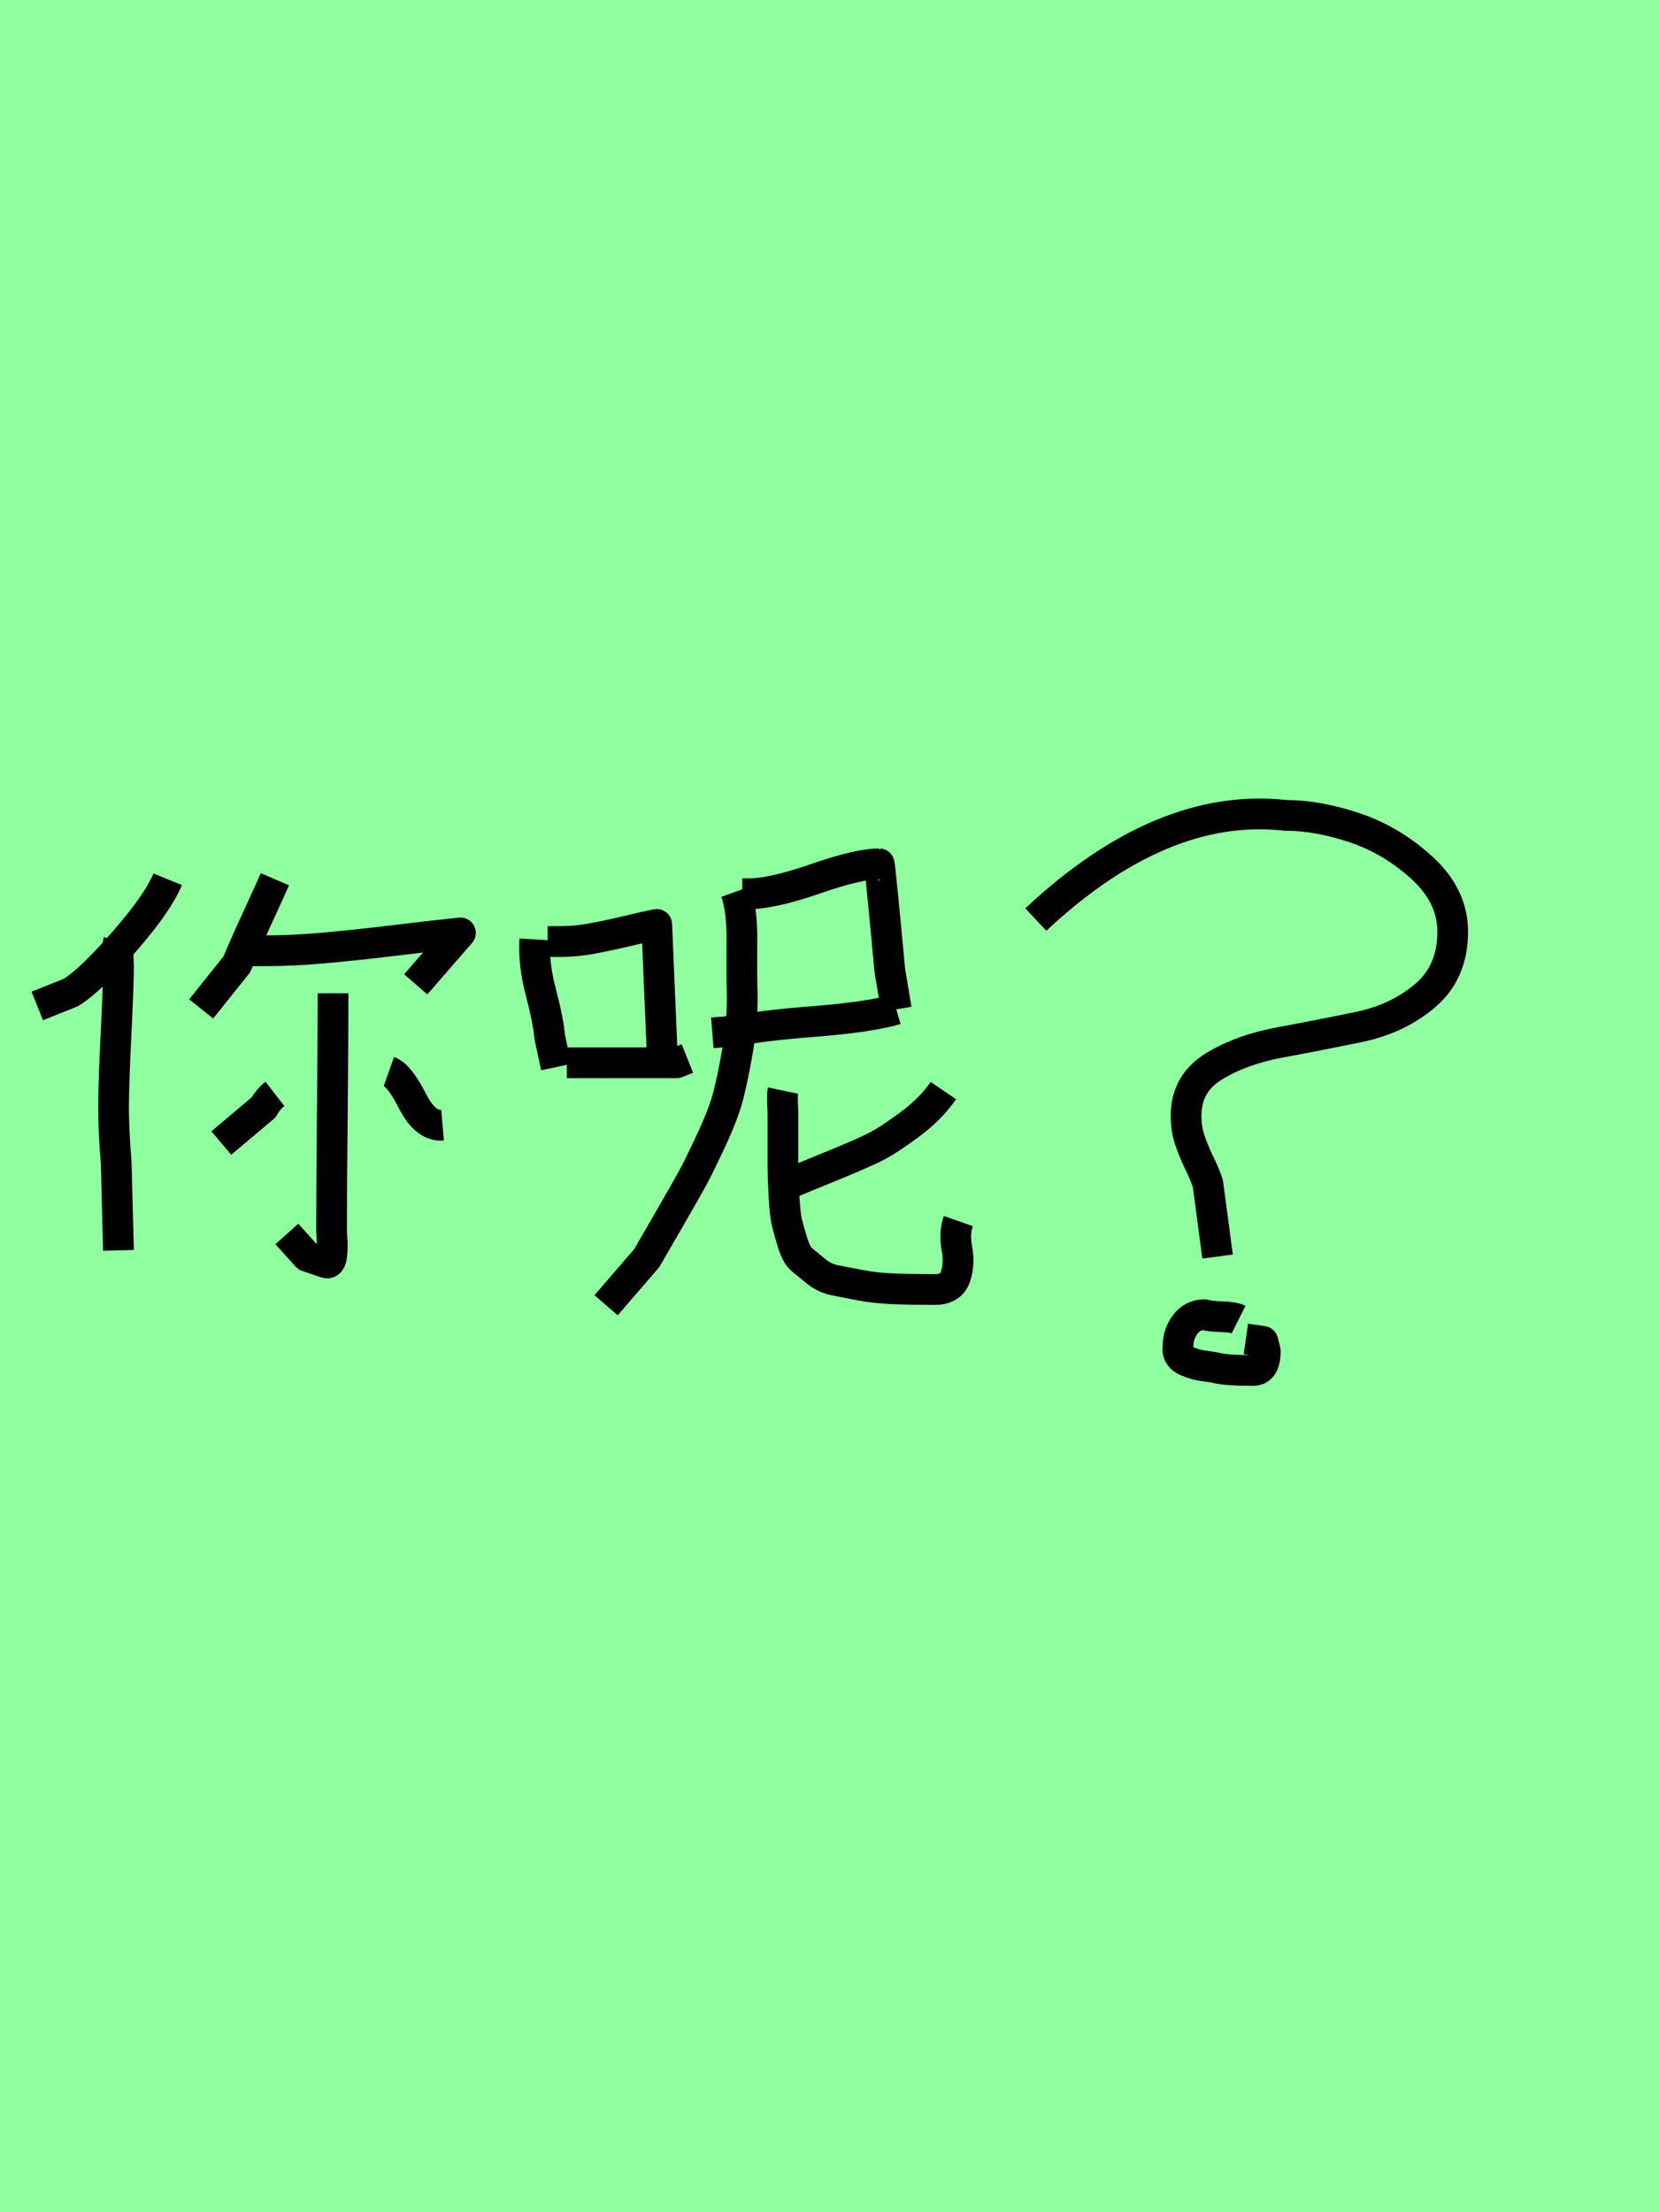 <?xml version="1.0" encoding="utf-8" standalone="no"?>
<!DOCTYPE svg PUBLIC "-//W3C//DTD SVG 1.1//EN"
  "http://www.w3.org/Graphics/SVG/1.1/DTD/svg11.dtd">
<svg xmlns:xlink="http://www.w3.org/1999/xlink" width="54pt" height="72pt" viewBox="0 0 54 72" xmlns="http://www.w3.org/2000/svg" version="1.1">
 <defs>
  <style type="text/css">*{stroke-linejoin: round; stroke-linecap: butt}</style>
 </defs>
 <g id="figure_1">
  <g id="patch_1">
   <path d="M 0 72 
L 54 72 
L 54 0 
L 0 0 
z
" style="fill: #8fff9f"/>
  </g>
  <g id="axes_1">
   <g id="patch_2">
    <path d="M 12.659 34.874 
Q 12.999 34.995 13.423 35.832 
Q 13.848 36.669 14.405 36.62 
M 8.949 35.602 
Q 8.731 35.771 8.585 36.038 
L 7.203 37.202 
M 10.84 32.328 
L 10.84 32.619 
Q 10.84 33.734 10.816 36.329 
Q 10.792 38.924 10.792 40.088 
Q 10.792 40.137 10.804 40.27 
Q 10.816 40.404 10.816 40.537 
Q 10.816 40.67 10.804 40.804 
Q 10.792 40.937 10.756 41.022 
Q 10.719 41.107 10.646 41.107 
Q 10.622 41.107 9.992 40.889 
L 9.337 40.161 
M 8.221 30.945 
L 8.585 30.945 
Q 9.555 30.945 10.61 30.848 
Q 11.665 30.751 12.962 30.594 
Q 14.26 30.436 14.987 30.363 
L 13.532 32.037 
M 8.949 28.617 
Q 8.876 28.787 8.403 29.818 
Q 7.93 30.848 7.712 31.382 
L 6.548 32.837 
M 3.856 30.654 
Q 3.832 30.727 3.844 31.055 
Q 3.856 31.382 3.856 31.455 
Q 3.856 32.061 3.783 33.528 
Q 3.71 34.995 3.698 35.844 
Q 3.686 36.693 3.783 37.857 
L 3.856 40.695 
M 5.457 28.617 
Q 5.141 29.393 4.026 30.667 
Q 2.91 31.94 2.304 32.304 
L 1.213 32.74 
" clip-path="url(#p777dc4dd7f)" style="fill: none; stroke: #000000; stroke-linejoin: miter"/>
   </g>
  </g>
  <g id="axes_2">
   <g id="patch_3">
    <path d="M 25.484 38.489 
L 25.762 38.489 
Q 25.971 38.396 27.027 37.967 
Q 28.083 37.537 28.512 37.317 
Q 28.942 37.097 29.627 36.586 
Q 30.311 36.075 30.706 35.495 
M 25.484 35.495 
Q 25.46 35.611 25.472 35.913 
Q 25.484 36.215 25.484 36.331 
Q 25.484 36.47 25.484 36.702 
Q 25.484 37.561 25.484 37.932 
Q 25.484 38.303 25.518 38.918 
Q 25.553 39.533 25.611 39.777 
Q 25.669 40.021 25.797 40.439 
Q 25.925 40.856 26.099 40.996 
Q 26.273 41.135 26.551 41.367 
Q 26.83 41.599 27.178 41.669 
Q 27.526 41.738 28.013 41.831 
Q 28.501 41.924 29.081 41.947 
Q 29.661 41.97 30.427 41.97 
Q 30.961 41.97 31.1 41.553 
Q 31.24 41.135 31.147 40.636 
Q 31.054 40.137 31.193 39.742 
M 29.174 32.849 
Q 28.292 33.105 26.516 33.244 
Q 24.741 33.383 24.021 33.546 
L 23.186 33.615 
M 24.161 29.089 
L 24.37 29.089 
Q 25.136 29.089 26.54 28.602 
Q 27.944 28.115 28.617 28.115 
Q 28.64 28.115 28.965 31.596 
L 29.174 32.849 
M 23.952 29.02 
Q 24.161 29.6 24.149 30.691 
Q 24.138 31.782 24.161 32.431 
Q 24.161 33.313 24.01 34.184 
Q 23.859 35.054 23.708 35.646 
Q 23.557 36.238 23.151 37.108 
Q 22.745 37.978 22.548 38.338 
Q 22.35 38.698 21.782 39.684 
Q 21.213 40.671 21.051 40.949 
L 19.728 42.481 
M 18.451 34.59 
L 20.47 34.59 
L 22.026 34.59 
L 22.374 34.451 
M 17.825 30.644 
L 18.242 30.644 
Q 18.73 30.644 19.24 30.552 
Q 19.751 30.459 20.389 30.308 
Q 21.028 30.157 21.376 30.087 
L 21.585 35.008 
M 17.407 30.575 
Q 17.36 31.364 17.604 32.292 
Q 17.848 33.221 17.894 33.754 
L 18.103 34.729 
" clip-path="url(#p63a051be21)" style="fill: none; stroke: #000000; stroke-linejoin: miter"/>
   </g>
  </g>
  <g id="axes_3">
   <g id="patch_4">
    <path d="M 40.316 42.947 
Q 40.158 42.868 39.764 42.855 
Q 39.369 42.842 39.211 42.789 
Q 38.817 42.789 38.58 43.105 
Q 38.344 43.42 38.344 43.815 
Q 38.317 43.999 38.396 44.117 
Q 38.475 44.236 38.633 44.301 
Q 38.791 44.367 38.935 44.407 
Q 39.08 44.446 39.303 44.472 
Q 39.527 44.499 39.606 44.525 
Q 39.948 44.604 40.789 44.604 
Q 41.184 44.604 41.184 43.973 
Q 41.184 43.946 41.105 43.657 
L 40.553 43.578 
M 33.715 29.929 
Q 37.818 26.089 41.841 26.537 
Q 42.893 26.537 44.103 26.944 
Q 45.313 27.352 46.299 28.259 
Q 47.285 29.166 47.285 30.324 
Q 47.285 31.639 46.391 32.401 
Q 45.497 33.164 44.221 33.427 
Q 42.946 33.69 41.67 33.926 
Q 40.395 34.163 39.501 34.715 
Q 38.606 35.268 38.606 36.32 
Q 38.606 36.74 38.725 37.095 
Q 38.843 37.451 39.04 37.858 
Q 39.238 38.266 39.317 38.529 
L 39.632 40.896 
" clip-path="url(#p628b13105a)" style="fill: none; stroke: #000000; stroke-linejoin: miter"/>
   </g>
  </g>
 </g>
 <defs>
  <clipPath id="p777dc4dd7f">
   <rect x="0" y="18.238" width="16.2" height="35.165"/>
  </clipPath>
  <clipPath id="p63a051be21">
   <rect x="16.2" y="18.993" width="16.2" height="33.653"/>
  </clipPath>
  <clipPath id="p628b13105a">
   <rect x="32.4" y="16.753" width="16.2" height="38.133"/>
  </clipPath>
 </defs>
</svg>
